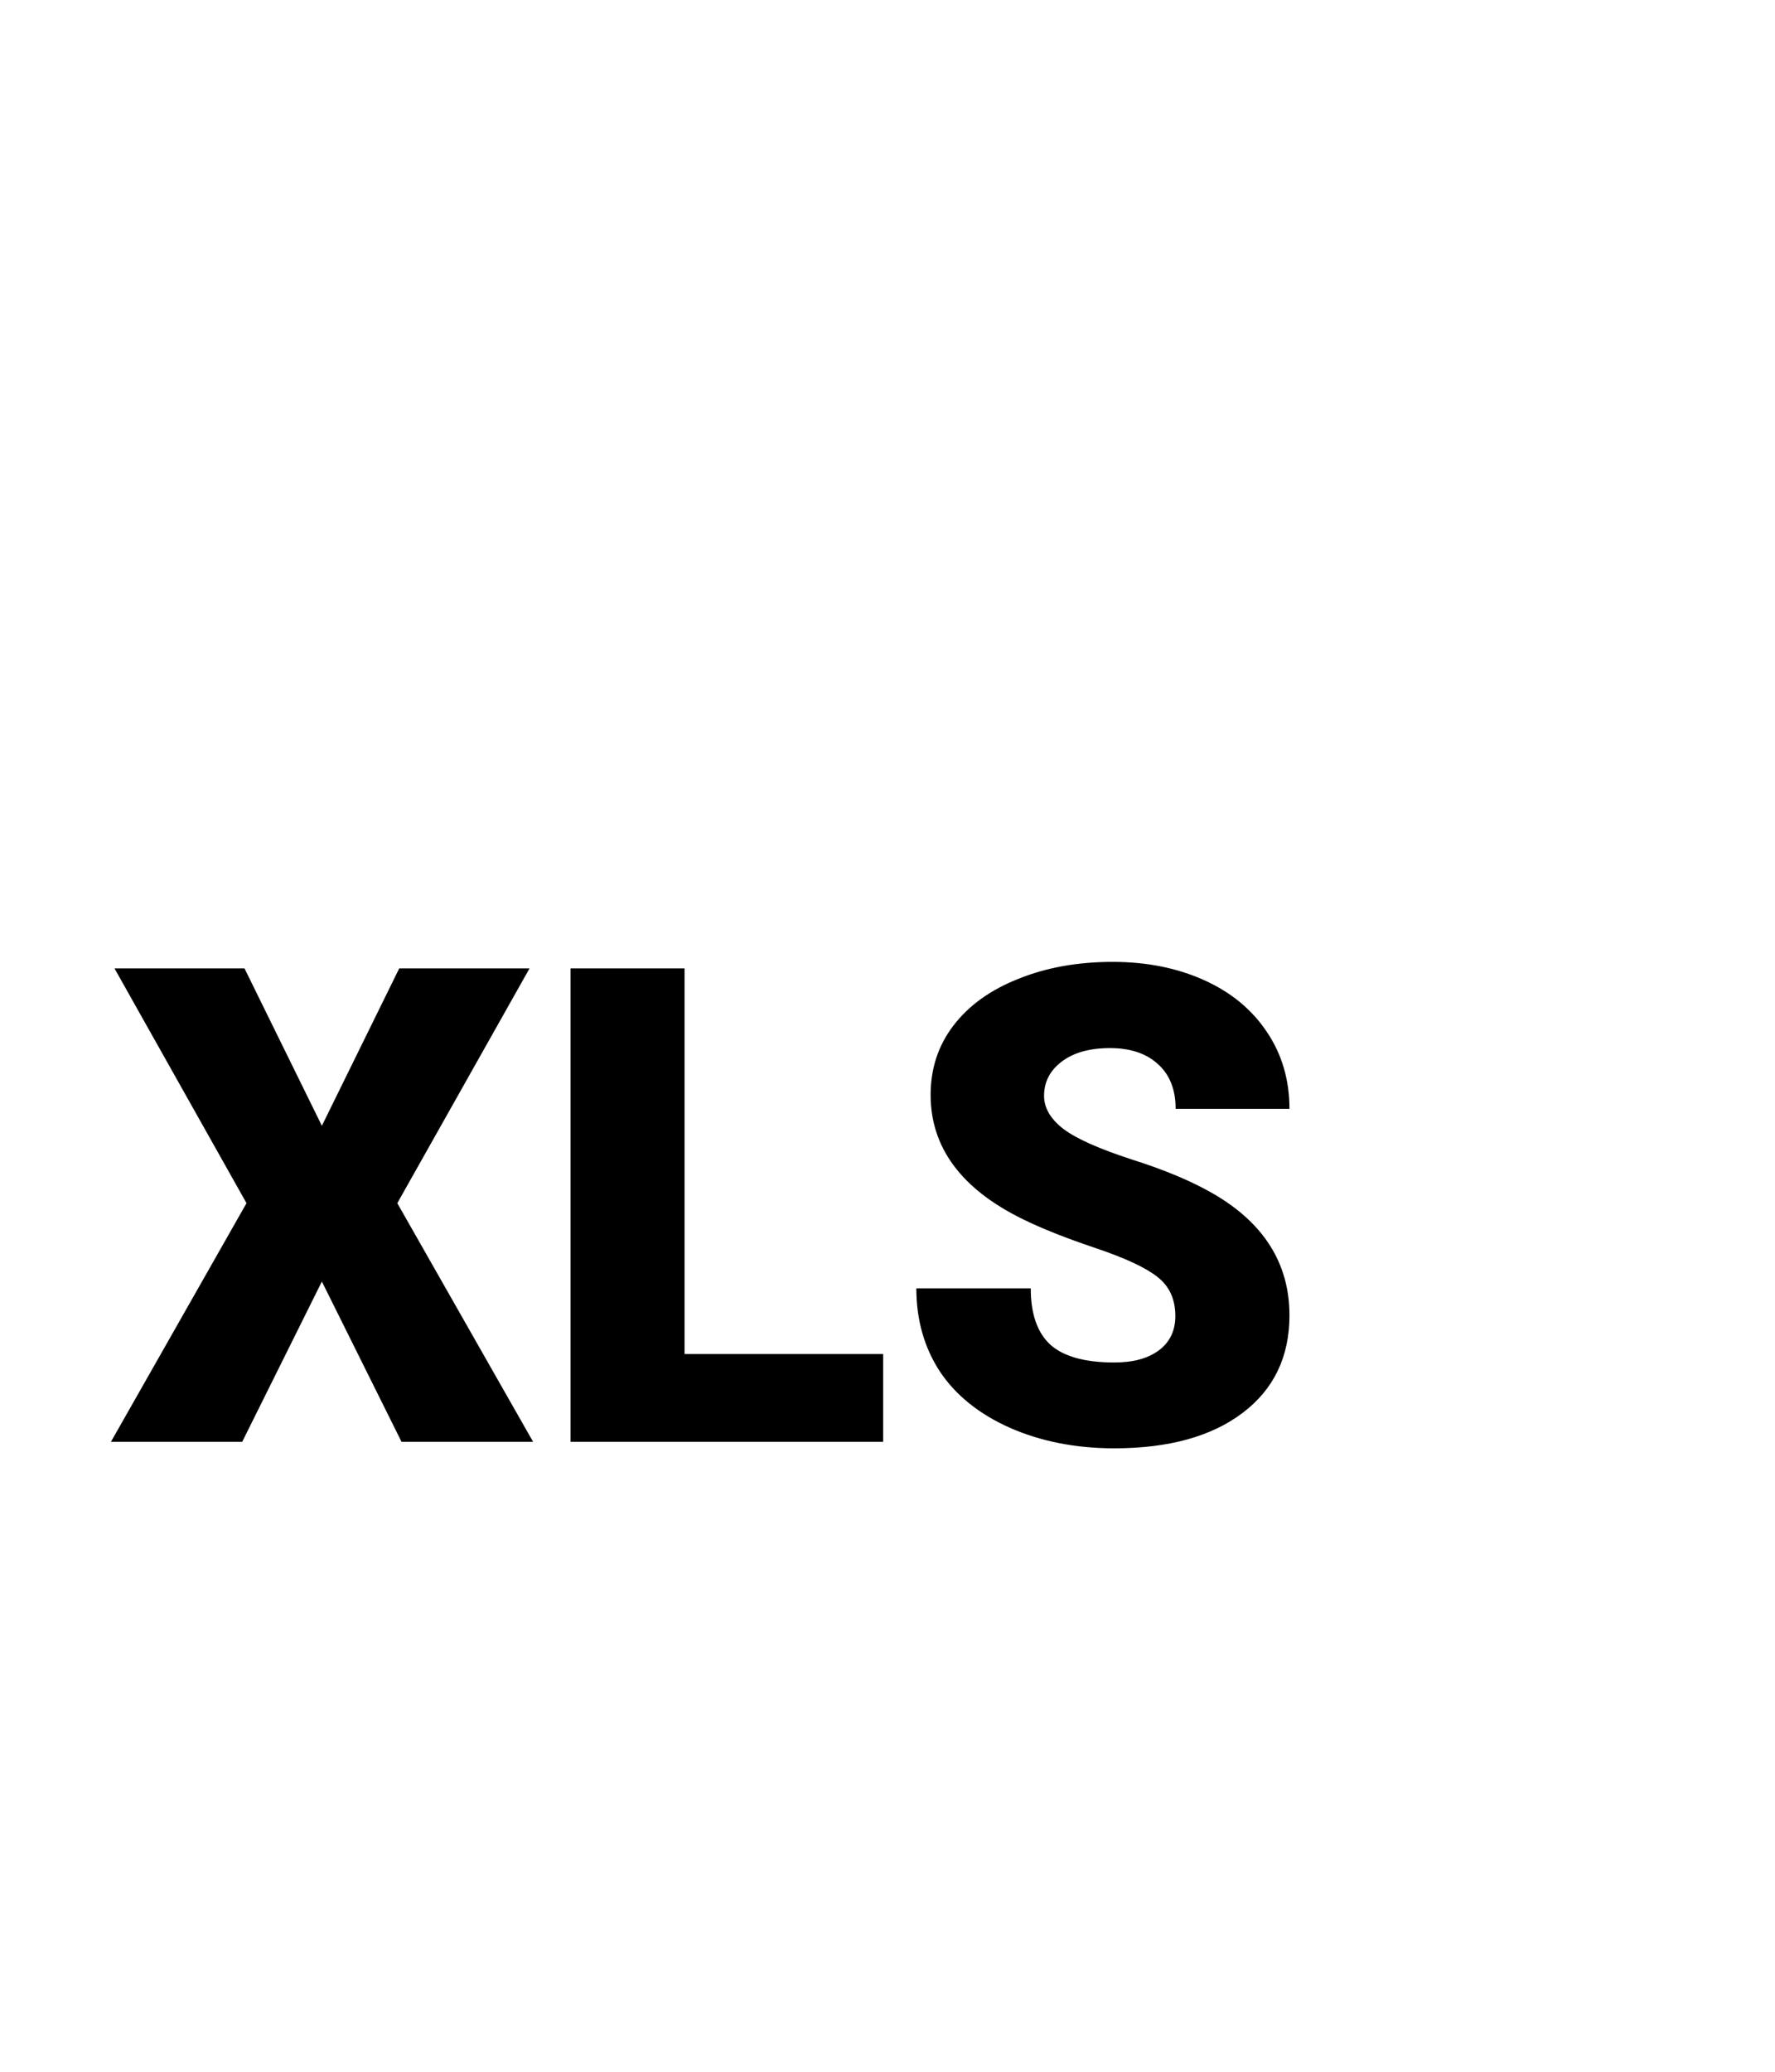 <svg width="24" height="28" viewBox="0 0 24 28" version="1.1" xmlns="http://www.w3.org/2000/svg" xmlns:xlink="http://www.w3.org/1999/xlink">
<title>Group</title>
<desc>Created using Figma</desc>
<g id="Canvas" transform="translate(412 227)">
<g id="Group">
<g id="Canvas">
<mask id="mask0_alpha" mask-type="alpha">
<g id="mask0_alpha">
<g id="Vector">
<use xlink:href="#path0_fill" transform="translate(-414 -227)" fill="#FFFFFF"/>
</g>
</g>
</mask>
<g id="filetype - doc" mask="url(#mask0_alpha)">
<g id="Group">
<g id="Rectangle 6">
<g id="Vector">
<use xlink:href="#path1_fill" transform="translate(-410.763 -205.125)" fill="#E0E0E0"/>
</g>
</g>
<g id="Subtract">
<g id="Vector">
<use xlink:href="#path2_fill" transform="translate(-411.638 -227)" fill="#BDBDBD"/>
</g>
</g>
</g>
</g>
</g>
<g id="XLS">
<use xlink:href="#path3_fill" transform="translate(-410.5 -214)"/>
<use xlink:href="#path4_fill" transform="translate(-410.5 -214)"/>
<use xlink:href="#path5_fill" transform="translate(-410.5 -214)"/>
</g>
</g>
</g>
<defs>
<path id="path0_fill" d="M 0.001 0L 28.001 0L 28.001 28L 0.001 28L 0.001 0Z"/>
<path id="path1_fill" d="M 0 0L 22.75 0L 22.75 1.75C 22.75 3.683 21.183 5.25 19.25 5.25L 3.5 5.25C 1.567 5.25 0 3.683 0 1.75L 0 0Z"/>
<path id="path2_fill" fill-rule="evenodd" d="M 15.312 5.5C 15.312 5.017 14.921 4.625 14.438 4.625C 13.954 4.625 13.562 5.017 13.562 5.5L 13.562 8.522C 13.562 9.005 13.954 9.397 14.438 9.397L 17.76 9.397C 18.242 9.397 18.635 9.005 18.635 8.522C 18.635 8.038 18.242 7.647 17.76 7.647L 15.312 7.647L 15.312 5.5ZM 2.625 1.75L 13.751 1.75L 21.875 9.286L 21.875 25.375C 21.875 25.859 21.484 26.25 21 26.25L 2.625 26.25C 2.141 26.25 1.75 25.859 1.75 25.375L 1.75 21.875L 0 21.875L 0 25.375C 0 26.825 1.176 28 2.625 28L 21 28C 22.449 28 23.625 26.825 23.625 25.375L 23.625 8.522L 14.438 0L 2.625 0C 1.176 0 0 1.175 0 2.625L 0 9.625L 1.75 9.625L 1.75 2.625C 1.75 2.141 2.141 1.75 2.625 1.75Z"/>
<path id="path3_fill" d="M 2.852 2.215L 3.898 0.088L 5.66 0.088L 3.872 3.261L 5.708 6.486L 3.929 6.486L 2.852 4.32L 1.775 6.486L 0 6.486L 1.833 3.261L 0.048 0.088L 1.806 0.088L 2.852 2.215Z"/>
<path id="path4_fill" d="M 7.756 5.3L 10.441 5.3L 10.441 6.486L 6.214 6.486L 6.214 0.088L 7.756 0.088L 7.756 5.3Z"/>
<path id="path5_fill" d="M 14.392 4.786C 14.392 4.56 14.312 4.384 14.15 4.258C 13.992 4.132 13.712 4.002 13.311 3.867C 12.91 3.732 12.582 3.602 12.327 3.476C 11.498 3.069 11.083 2.509 11.083 1.797C 11.083 1.443 11.185 1.131 11.391 0.861C 11.599 0.589 11.892 0.378 12.27 0.229C 12.648 0.076 13.072 0 13.544 0C 14.004 0 14.415 0.082 14.779 0.246C 15.145 0.41 15.429 0.645 15.631 0.949C 15.834 1.251 15.935 1.597 15.935 1.986L 14.396 1.986C 14.396 1.726 14.316 1.523 14.155 1.38C 13.997 1.236 13.781 1.165 13.509 1.165C 13.233 1.165 13.015 1.226 12.854 1.349C 12.696 1.469 12.617 1.623 12.617 1.811C 12.617 1.975 12.705 2.124 12.88 2.259C 13.056 2.391 13.365 2.528 13.808 2.672C 14.25 2.812 14.613 2.965 14.898 3.129C 15.589 3.527 15.935 4.077 15.935 4.777C 15.935 5.336 15.724 5.776 15.302 6.095C 14.88 6.415 14.301 6.574 13.566 6.574C 13.047 6.574 12.577 6.482 12.155 6.297C 11.736 6.11 11.42 5.855 11.206 5.533C 10.995 5.208 10.89 4.834 10.89 4.412L 12.437 4.412C 12.437 4.755 12.524 5.008 12.7 5.172C 12.879 5.333 13.168 5.414 13.566 5.414C 13.821 5.414 14.021 5.36 14.168 5.251C 14.317 5.14 14.392 4.985 14.392 4.786Z"/>
</defs>
</svg>
